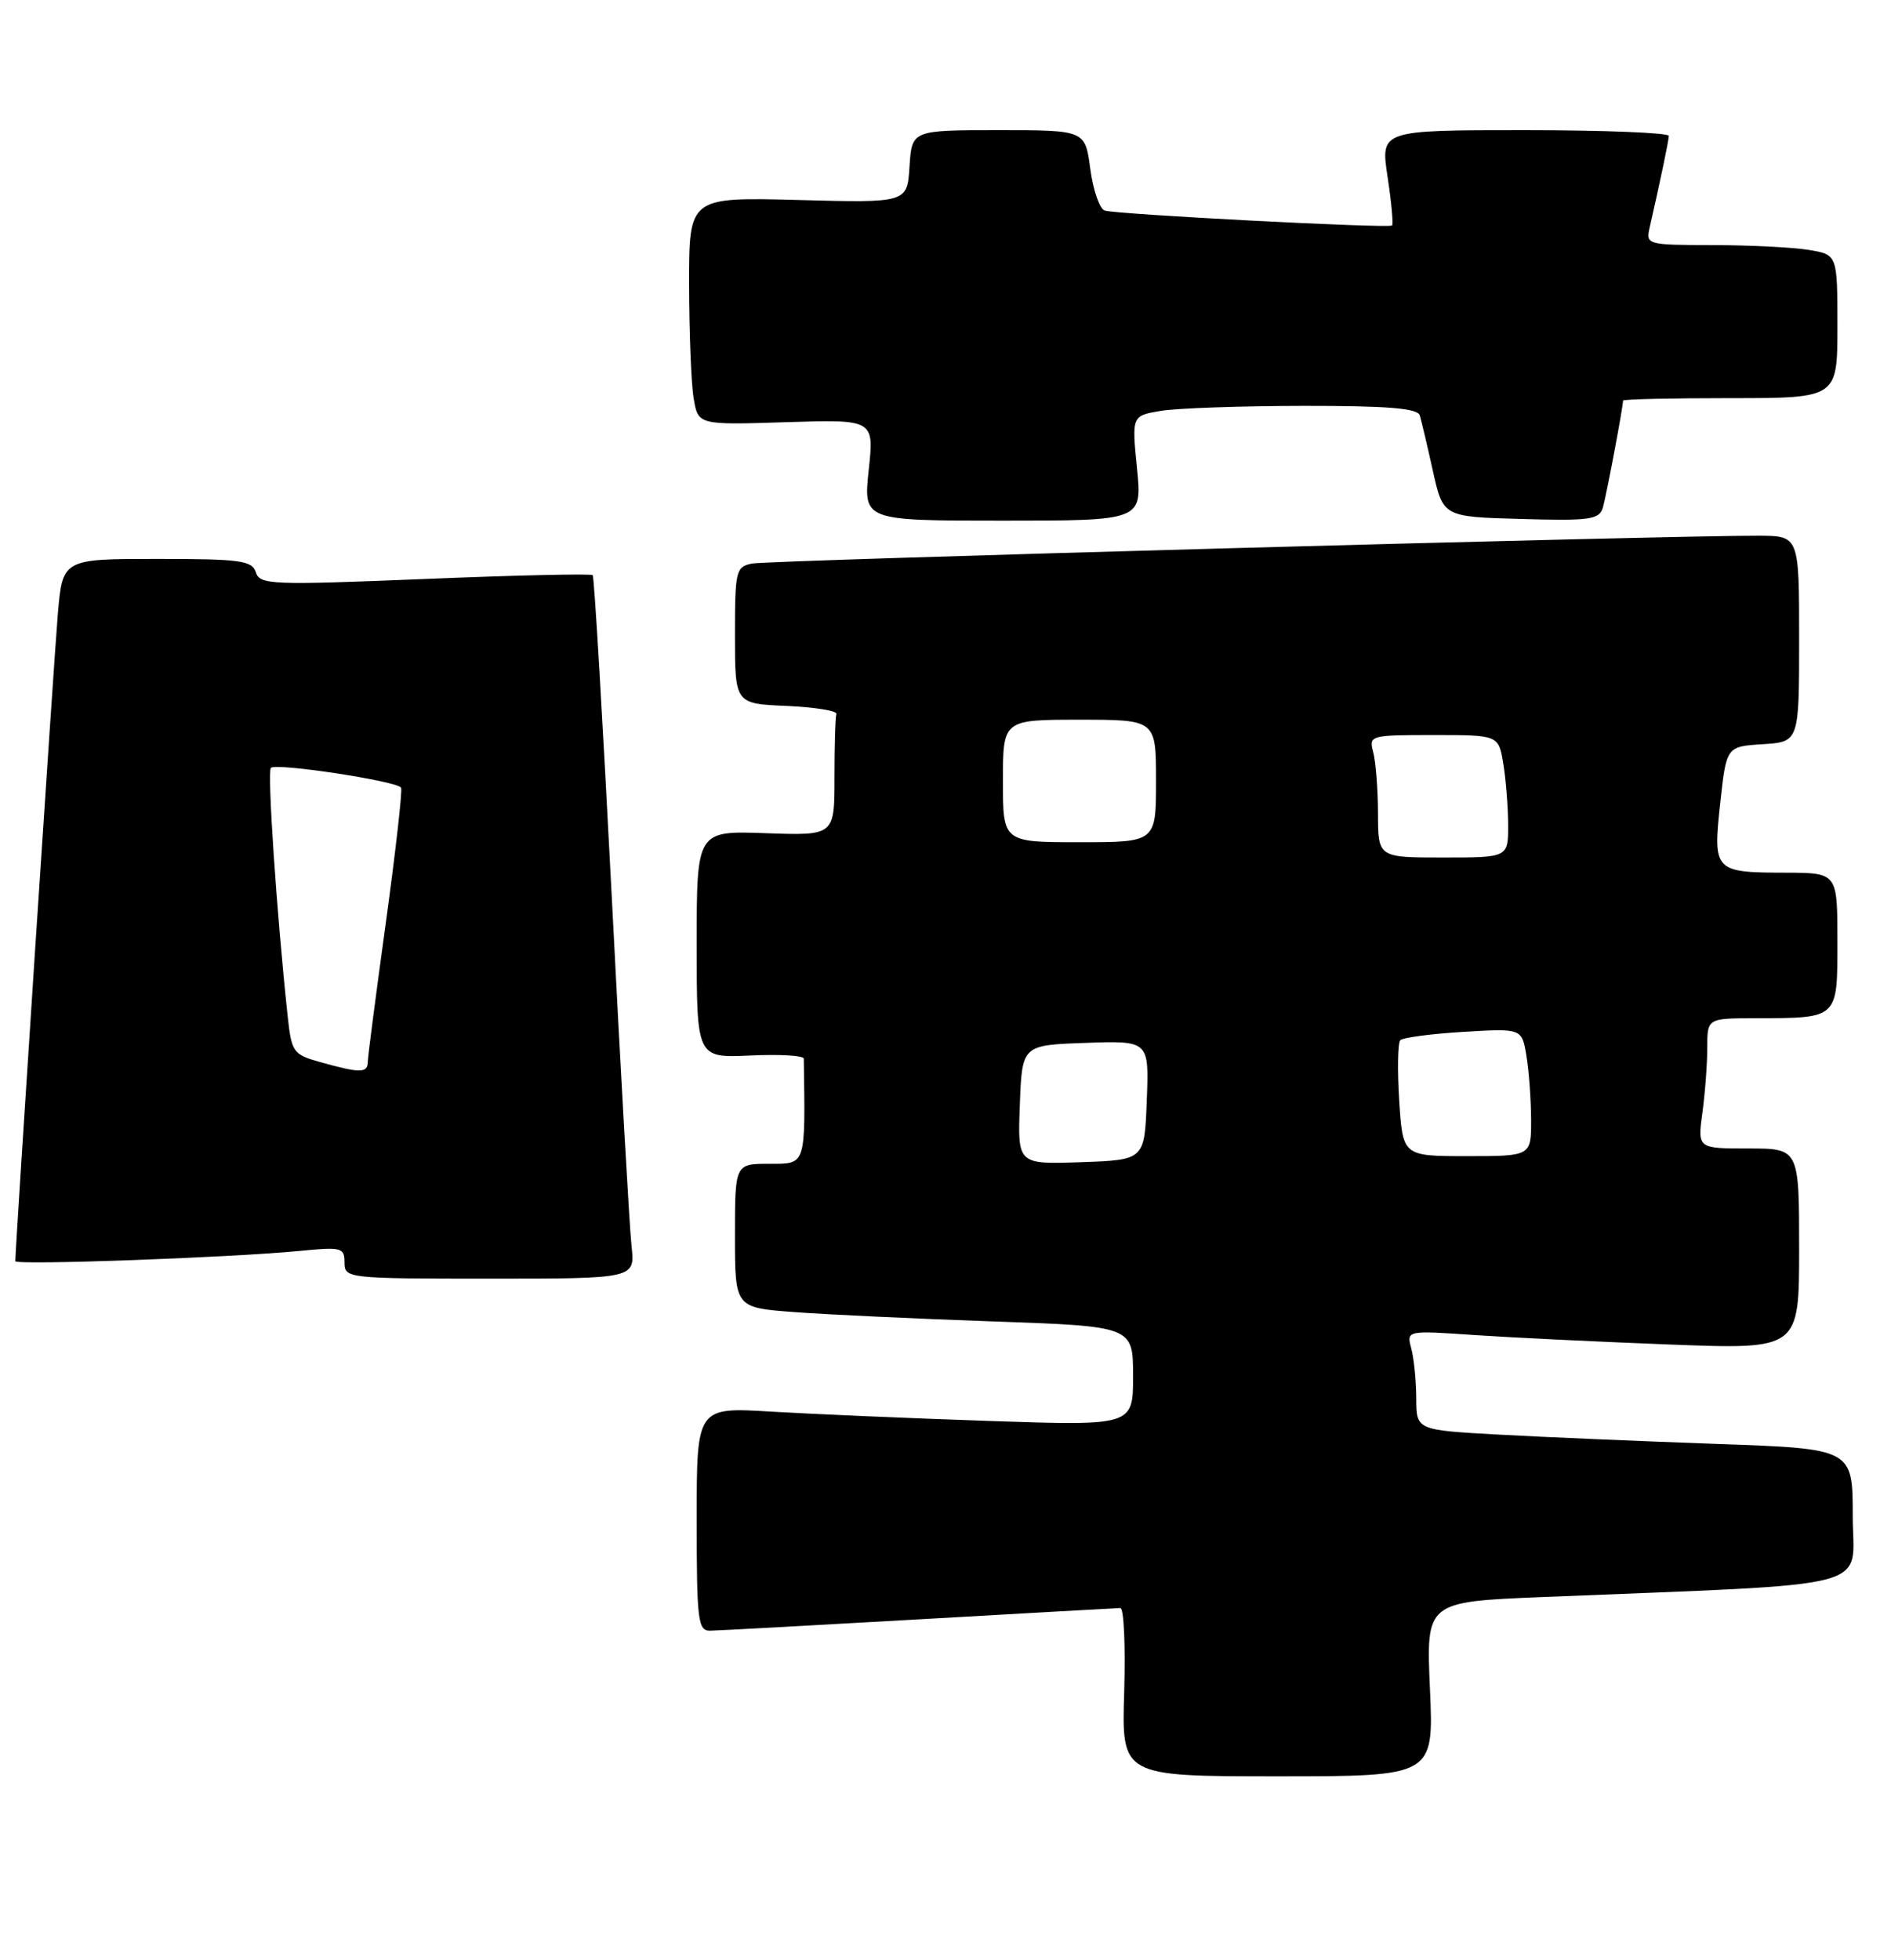 <?xml version="1.0" encoding="UTF-8" standalone="no"?>
<!DOCTYPE svg PUBLIC "-//W3C//DTD SVG 1.1//EN" "http://www.w3.org/Graphics/SVG/1.1/DTD/svg11.dtd" >
<svg xmlns="http://www.w3.org/2000/svg" xmlns:xlink="http://www.w3.org/1999/xlink" version="1.1" viewBox="0 0 247 256">
 <g >
 <path fill="currentColor"
d=" M 186.78 220.61 C 186.27 209.21 186.27 209.21 201.39 208.59 C 246.09 206.76 242.00 207.82 242.00 198.00 C 242.00 189.21 242.00 189.21 224.25 188.59 C 214.49 188.24 201.66 187.70 195.75 187.37 C 185.00 186.78 185.00 186.78 184.99 182.64 C 184.98 180.36 184.69 177.43 184.34 176.13 C 183.71 173.76 183.71 173.76 192.60 174.37 C 197.50 174.70 209.04 175.26 218.25 175.61 C 235.00 176.24 235.00 176.24 235.00 163.12 C 235.00 150.00 235.00 150.00 228.36 150.00 C 221.73 150.00 221.73 150.00 222.36 145.36 C 222.71 142.81 223.00 138.98 223.00 136.86 C 223.00 133.00 223.00 133.00 229.25 132.99 C 240.19 132.96 240.00 133.14 240.00 122.88 C 240.00 114.00 240.00 114.00 233.25 113.98 C 223.89 113.96 223.73 113.79 224.69 104.91 C 225.50 97.50 225.50 97.50 230.25 97.20 C 235.00 96.89 235.00 96.89 235.00 83.45 C 235.00 70.00 235.00 70.00 229.75 69.97 C 218.81 69.91 100.40 73.17 98.25 73.60 C 96.12 74.02 96.00 74.50 96.00 82.97 C 96.00 91.91 96.00 91.91 102.75 92.20 C 106.46 92.37 109.39 92.84 109.25 93.25 C 109.11 93.66 109.00 97.41 109.00 101.57 C 109.00 109.14 109.00 109.14 100.00 108.82 C 91.00 108.50 91.00 108.50 91.00 123.34 C 91.00 138.18 91.00 138.18 97.99 137.86 C 101.83 137.68 104.98 137.86 104.99 138.27 C 105.20 152.36 105.31 152.00 100.50 152.00 C 96.00 152.00 96.00 152.00 96.00 161.40 C 96.00 170.79 96.00 170.79 103.75 171.37 C 108.01 171.69 119.71 172.24 129.75 172.59 C 148.00 173.23 148.00 173.23 148.00 179.72 C 148.00 186.22 148.00 186.22 129.25 185.59 C 118.94 185.24 106.11 184.69 100.75 184.37 C 91.00 183.78 91.00 183.78 91.00 198.39 C 91.00 211.65 91.16 213.00 92.75 212.98 C 93.71 212.97 105.97 212.30 120.00 211.50 C 134.03 210.70 145.88 210.03 146.34 210.02 C 146.80 210.01 147.02 214.95 146.84 221.00 C 146.50 232.00 146.50 232.00 166.89 232.00 C 187.28 232.00 187.28 232.00 186.78 220.61 Z  M 82.49 162.75 C 82.23 160.41 81.06 139.82 79.90 117.00 C 78.73 94.17 77.62 75.33 77.42 75.12 C 77.23 74.91 67.37 75.13 55.52 75.62 C 35.43 76.44 33.93 76.38 33.42 74.75 C 32.93 73.21 31.40 73.00 20.52 73.00 C 8.17 73.00 8.17 73.00 7.55 80.25 C 7.05 86.10 2.00 162.94 2.00 164.72 C 2.00 165.27 30.34 164.25 39.25 163.37 C 44.60 162.84 45.00 162.95 45.00 164.90 C 45.00 166.96 45.37 167.00 63.98 167.00 C 82.96 167.00 82.96 167.00 82.49 162.75 Z  M 148.51 61.14 C 147.83 54.29 147.83 54.29 151.66 53.66 C 153.77 53.31 162.15 53.02 170.28 53.01 C 181.24 53.00 185.16 53.32 185.45 54.25 C 185.66 54.94 186.43 58.20 187.16 61.50 C 188.50 67.50 188.50 67.50 198.67 67.78 C 207.71 68.04 208.90 67.87 209.37 66.28 C 209.82 64.73 212.00 53.18 212.00 52.32 C 212.00 52.14 218.30 52.00 226.00 52.00 C 240.00 52.00 240.00 52.00 240.00 42.63 C 240.00 33.26 240.00 33.26 236.25 32.64 C 234.19 32.30 228.55 32.02 223.73 32.01 C 215.15 32.00 214.97 31.95 215.47 29.75 C 216.92 23.39 217.95 18.42 217.98 17.75 C 217.99 17.34 209.52 17.00 199.16 17.00 C 180.32 17.00 180.32 17.00 181.24 23.08 C 181.75 26.43 182.01 29.30 181.83 29.45 C 181.37 29.85 145.77 28.00 144.29 27.50 C 143.63 27.28 142.78 24.82 142.41 22.05 C 141.74 17.00 141.74 17.00 130.43 17.00 C 119.11 17.00 119.11 17.00 118.80 21.75 C 118.50 26.50 118.50 26.50 104.25 26.12 C 90.00 25.75 90.00 25.75 90.01 37.12 C 90.02 43.38 90.28 50.08 90.60 52.00 C 91.18 55.51 91.18 55.51 102.68 55.14 C 114.18 54.78 114.18 54.78 113.47 61.39 C 112.77 68.00 112.77 68.00 130.98 68.00 C 149.20 68.00 149.20 68.00 148.51 61.14 Z  M 133.21 144.29 C 133.50 136.50 133.50 136.50 141.79 136.21 C 150.09 135.92 150.09 135.92 149.79 143.71 C 149.50 151.50 149.50 151.50 141.21 151.79 C 132.91 152.08 132.91 152.08 133.21 144.29 Z  M 182.76 143.75 C 182.51 139.76 182.57 136.21 182.90 135.86 C 183.23 135.52 186.94 135.02 191.14 134.77 C 198.79 134.31 198.79 134.31 199.38 137.91 C 199.71 139.88 199.98 143.64 199.99 146.25 C 200.00 151.00 200.00 151.00 191.61 151.00 C 183.23 151.00 183.23 151.00 182.76 143.75 Z  M 179.99 106.25 C 179.98 103.09 179.70 99.49 179.37 98.25 C 178.78 96.05 178.94 96.00 187.25 96.00 C 195.74 96.00 195.74 96.00 196.36 99.75 C 196.70 101.81 196.98 105.41 196.99 107.75 C 197.00 112.00 197.00 112.00 188.50 112.00 C 180.00 112.00 180.00 112.00 179.99 106.25 Z  M 131.00 102.00 C 131.00 94.00 131.00 94.00 141.00 94.00 C 151.00 94.00 151.00 94.00 151.00 102.00 C 151.00 110.00 151.00 110.00 141.00 110.00 C 131.00 110.00 131.00 110.00 131.00 102.00 Z  M 41.80 138.71 C 38.27 137.72 38.08 137.44 37.56 132.59 C 36.13 119.20 34.89 100.78 35.38 100.29 C 36.06 99.61 51.91 102.02 52.39 102.88 C 52.58 103.22 51.68 111.15 50.40 120.50 C 49.11 129.85 48.04 138.06 48.03 138.75 C 48.00 140.17 47.00 140.17 41.80 138.71 Z "/>
</g>
</svg>